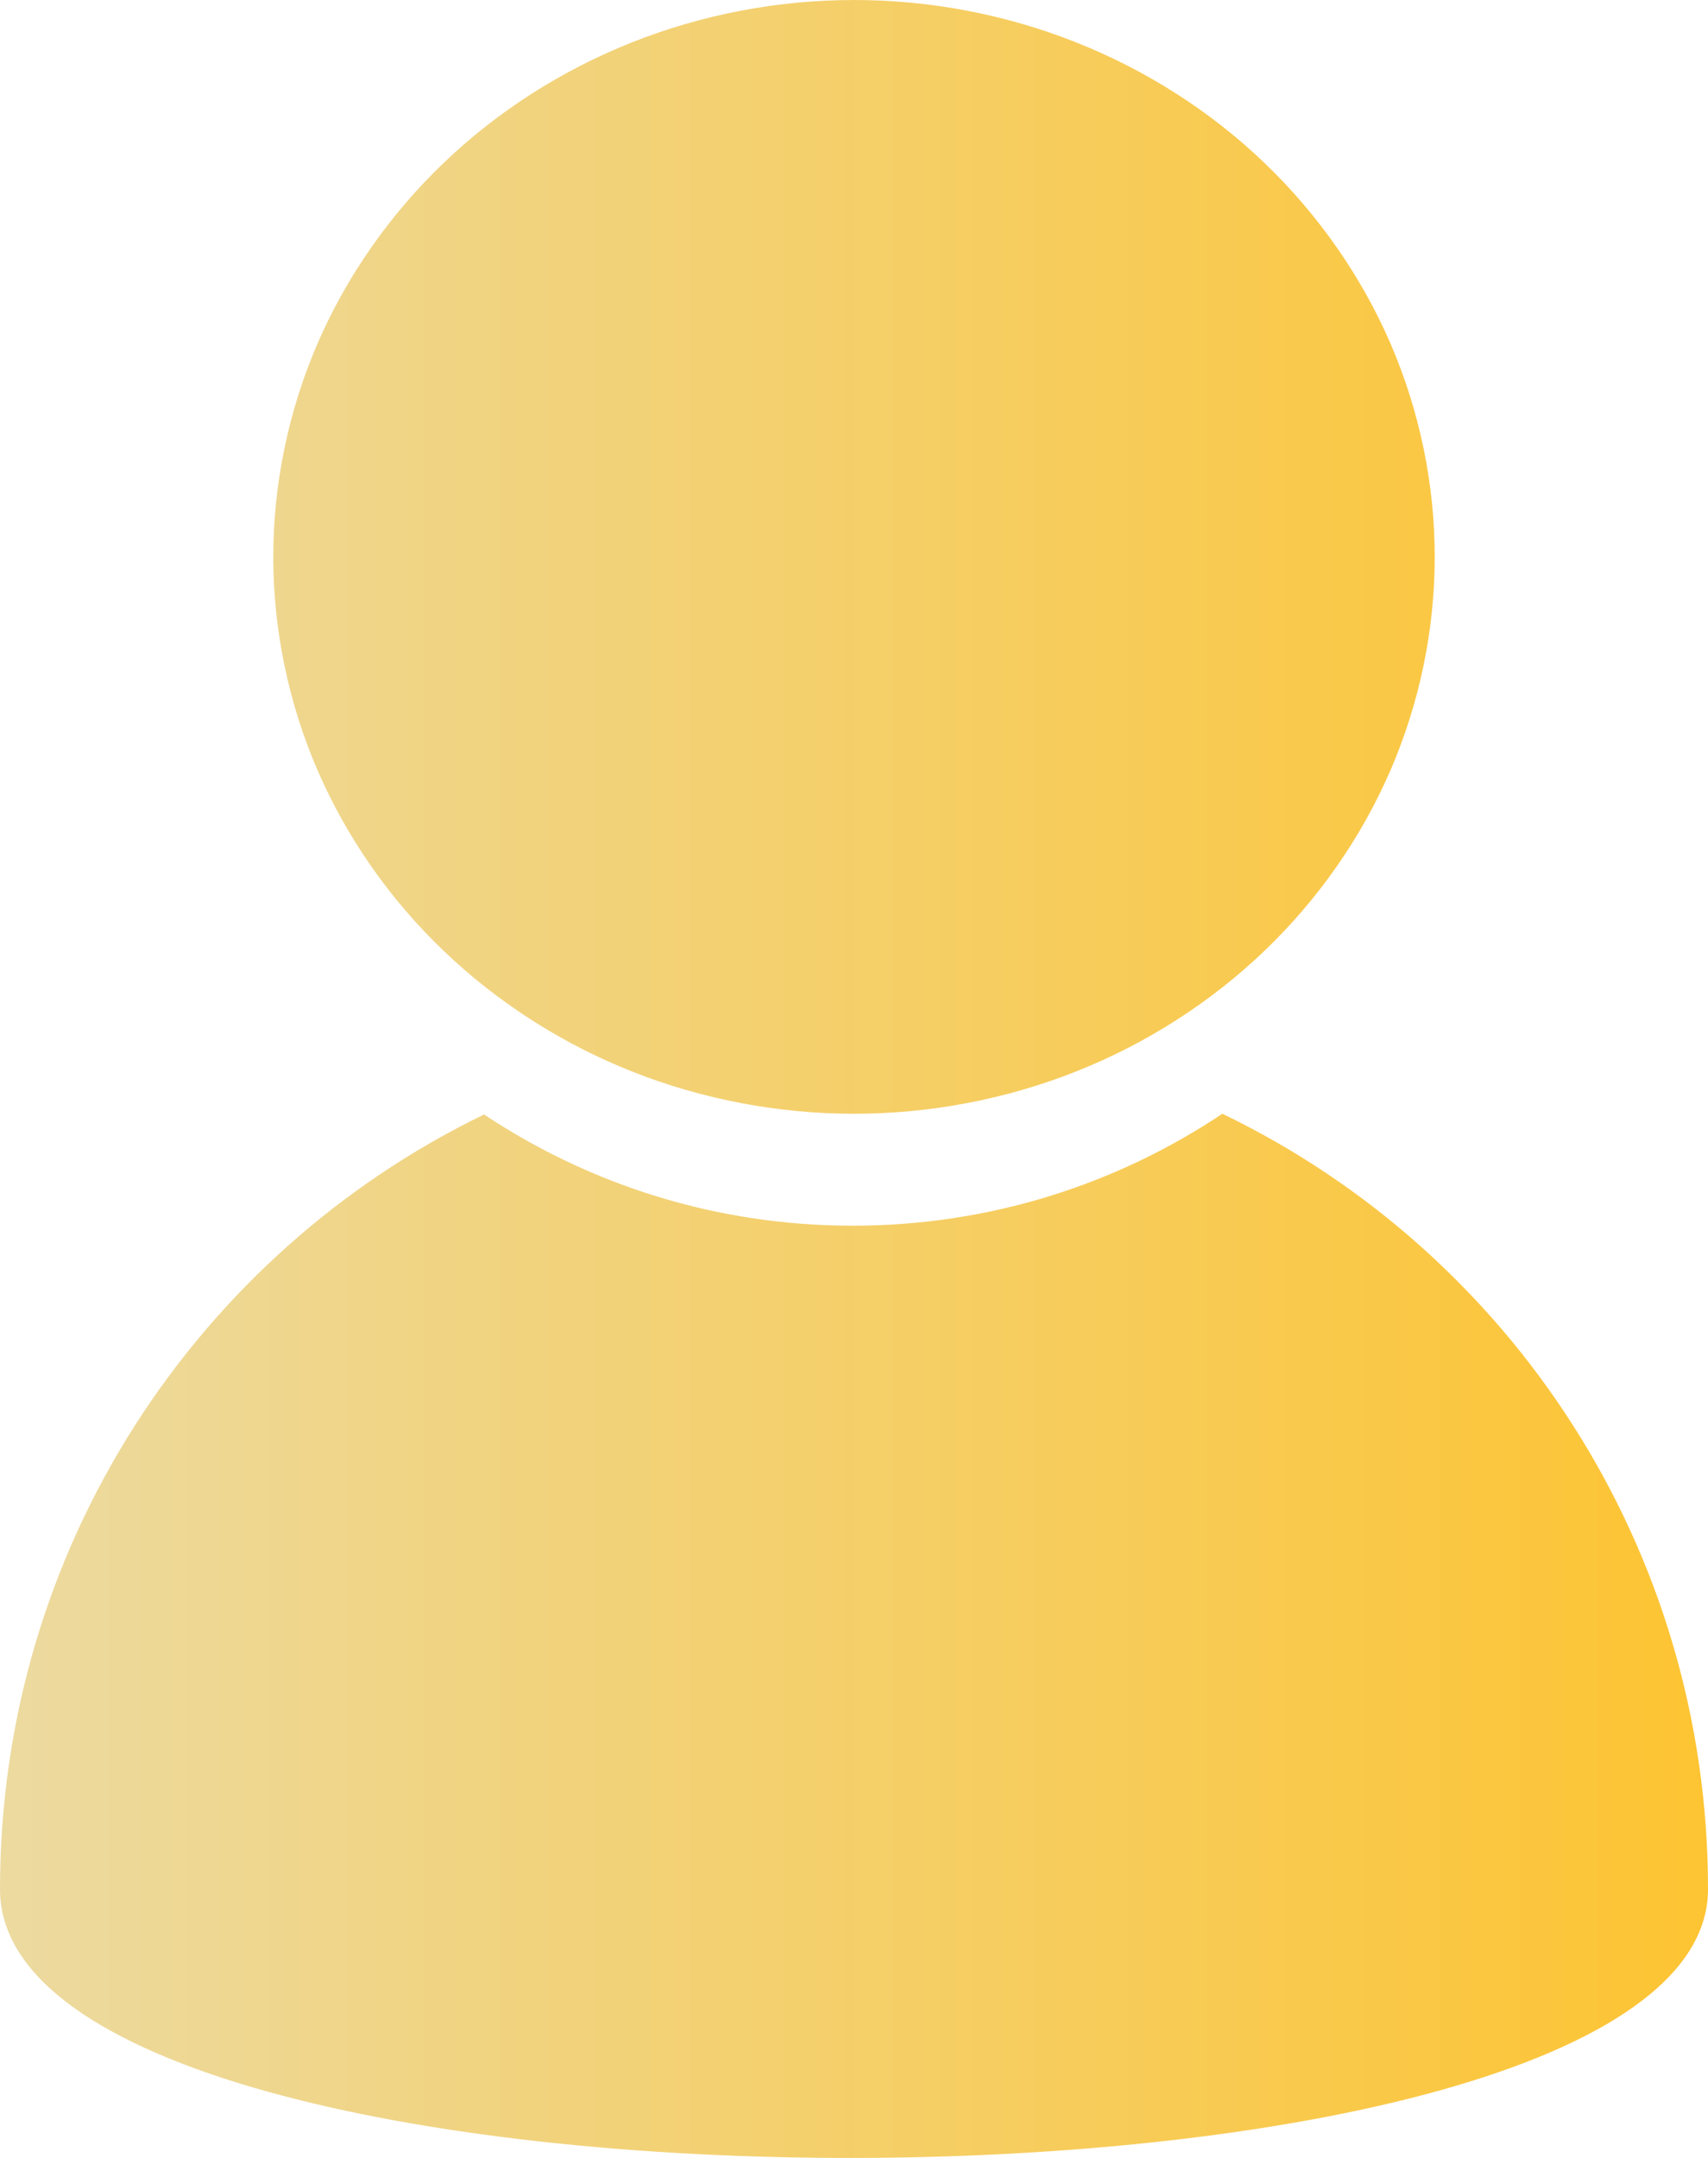 <?xml version="1.0" encoding="UTF-8"?>
<svg width="19px" height="24px" viewBox="0 0 19 24" version="1.1" xmlns="http://www.w3.org/2000/svg" xmlns:xlink="http://www.w3.org/1999/xlink">
    <!-- Generator: Sketch 47.1 (45422) - http://www.bohemiancoding.com/sketch -->
    <title>人</title>
    <desc>Created with Sketch.</desc>
    <defs>
        <linearGradient x1="0%" y1="50%" x2="100%" y2="50%" id="linearGradient-1">
            <stop stop-color="#ECDAA0" offset="0%"></stop>
            <stop stop-color="#FDC432" offset="100%"></stop>
        </linearGradient>
    </defs>
    <g id="Symbols" stroke="none" stroke-width="1" fill="none" fill-rule="evenodd">
        <g id="人" fill="url(#linearGradient-1)" fill-rule="nonzero">
            <path d="M0,21.011 C0,17.216 2.199,13.938 5.385,12.395 C6.561,13.177 7.97,13.632 9.486,13.632 C11.006,13.632 12.42,13.174 13.598,12.387 C16.793,13.926 19,17.209 19,21.011 C19,24.969 2.35908724e-08,25.024 4.02295684e-15,21.011 L0,21.011 Z M14.068,10.573 C13.471,11.146 12.754,11.606 11.972,11.916 C11.191,12.226 10.346,12.387 9.5,12.387 C8.655,12.387 7.809,12.226 7.028,11.916 C6.247,11.606 5.53,11.146 4.933,10.573 C4.334,10 3.855,9.313 3.531,8.564 C3.208,7.815 3.04,7.004 3.04,6.194 C3.04,5.383 3.208,4.572 3.531,3.823 C3.855,3.075 4.334,2.388 4.933,1.814 C5.53,1.241 6.247,0.782 7.028,0.472 C7.809,0.161 8.655,0 9.5,0 C10.346,0 11.191,0.161 11.972,0.472 C12.754,0.782 13.471,1.241 14.068,1.814 C14.666,2.388 15.145,3.075 15.469,3.823 C15.792,4.572 15.96,5.383 15.96,6.194 C15.96,7.004 15.792,7.815 15.469,8.564 C15.145,9.313 14.666,10 14.068,10.573 Z"></path>
        </g>
    </g>
</svg>